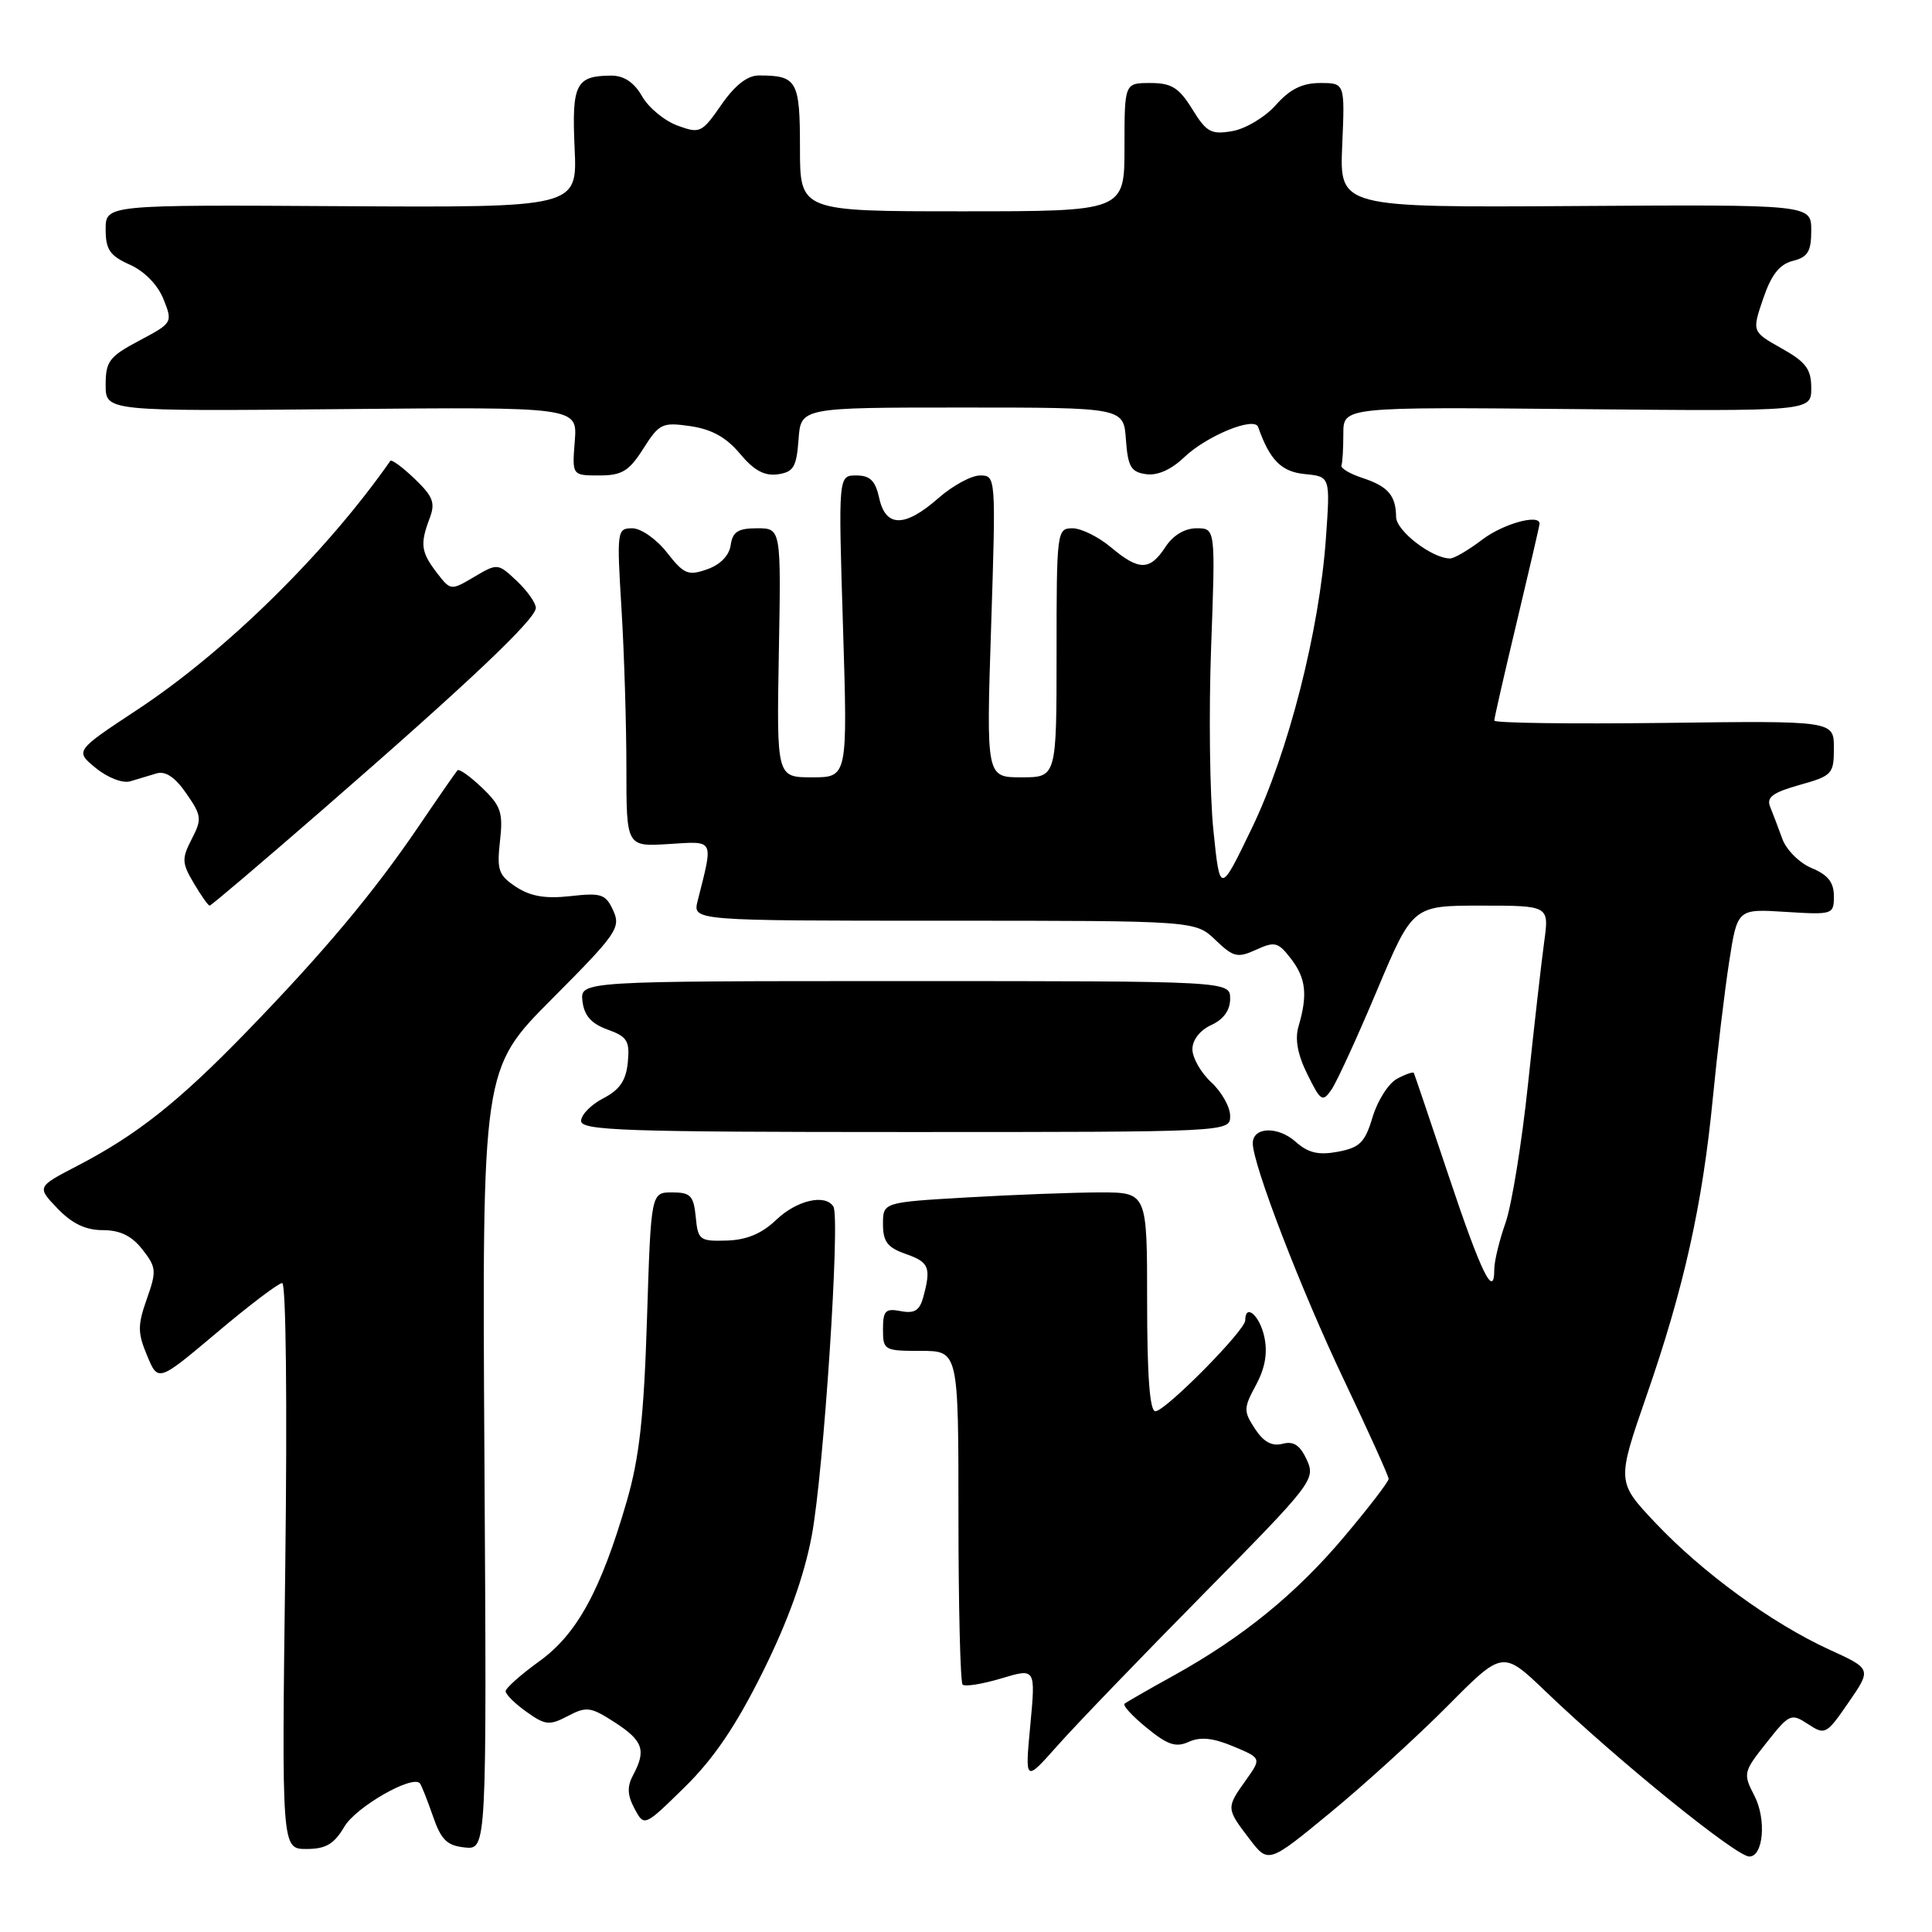 <?xml version="1.0" encoding="UTF-8" standalone="no"?>
<!DOCTYPE svg PUBLIC "-//W3C//DTD SVG 1.1//EN" "http://www.w3.org/Graphics/SVG/1.1/DTD/svg11.dtd" >
<svg xmlns="http://www.w3.org/2000/svg" xmlns:xlink="http://www.w3.org/1999/xlink" version="1.1" viewBox="0 0 256 256">
 <g >
 <path fill="currentColor"
d=" M 191.81 226.05 C 199.12 218.68 199.12 218.68 204.81 224.13 C 214.32 233.25 230.06 246.00 231.79 246.00 C 233.66 246.00 234.08 241.06 232.47 237.95 C 230.95 235.00 230.99 234.80 234.07 230.92 C 237.10 227.08 237.33 226.98 239.57 228.45 C 241.83 229.94 242.01 229.84 244.95 225.57 C 248.00 221.14 248.00 221.14 242.37 218.57 C 234.78 215.09 225.59 208.39 219.36 201.80 C 214.22 196.35 214.22 196.35 218.18 184.92 C 223.13 170.67 225.59 159.62 226.96 145.50 C 227.55 139.45 228.52 131.33 229.12 127.46 C 230.21 120.42 230.21 120.42 236.60 120.83 C 242.87 121.22 243.00 121.18 243.00 118.74 C 243.00 116.92 242.20 115.91 240.06 115.03 C 238.45 114.36 236.70 112.62 236.17 111.16 C 235.64 109.70 234.91 107.78 234.55 106.89 C 234.04 105.64 234.91 105.01 238.45 104.01 C 242.78 102.80 243.00 102.56 243.00 99.12 C 243.00 95.50 243.00 95.50 220.50 95.79 C 208.13 95.94 198.00 95.81 198.00 95.48 C 198.00 95.16 199.35 89.24 201.00 82.34 C 202.65 75.43 204.00 69.61 204.00 69.39 C 204.00 68.06 199.17 69.40 196.41 71.50 C 194.61 72.87 192.69 74.00 192.15 74.00 C 189.76 74.00 185.01 70.35 184.99 68.50 C 184.96 65.64 183.92 64.44 180.50 63.32 C 178.85 62.78 177.61 62.03 177.75 61.67 C 177.89 61.30 178.00 59.41 178.00 57.46 C 178.00 53.92 178.00 53.92 209.00 54.21 C 240.00 54.50 240.00 54.50 240.00 51.43 C 240.00 48.91 239.31 47.98 236.07 46.16 C 232.14 43.95 232.14 43.95 233.63 39.57 C 234.71 36.39 235.80 35.02 237.56 34.57 C 239.55 34.07 240.00 33.33 240.00 30.53 C 240.00 27.10 240.00 27.10 208.75 27.30 C 177.50 27.50 177.50 27.50 177.85 19.25 C 178.21 11.00 178.21 11.00 174.93 11.00 C 172.56 11.00 170.93 11.81 169.07 13.90 C 167.66 15.50 165.06 17.06 163.31 17.37 C 160.48 17.86 159.87 17.53 157.98 14.46 C 156.21 11.61 155.24 11.00 152.42 11.00 C 149.00 11.00 149.00 11.00 149.00 19.50 C 149.00 28.00 149.00 28.00 127.50 28.00 C 106.00 28.00 106.00 28.00 106.00 19.61 C 106.00 10.67 105.62 10.00 100.55 10.00 C 99.03 10.00 97.38 11.29 95.58 13.89 C 92.99 17.62 92.75 17.73 89.77 16.64 C 88.05 16.01 85.94 14.27 85.08 12.76 C 84.02 10.91 82.68 10.02 81.00 10.02 C 76.30 10.04 75.75 11.13 76.14 19.63 C 76.50 27.50 76.50 27.50 45.25 27.32 C 14.00 27.13 14.00 27.13 14.00 30.39 C 14.00 33.08 14.55 33.88 17.20 35.07 C 19.13 35.93 20.90 37.74 21.66 39.63 C 22.90 42.74 22.87 42.79 18.46 45.13 C 14.48 47.24 14.00 47.87 14.00 51.00 C 14.00 54.50 14.00 54.50 45.26 54.21 C 76.52 53.92 76.52 53.92 76.16 58.46 C 75.80 63.00 75.80 63.00 79.39 63.00 C 82.41 63.00 83.34 62.44 85.24 59.45 C 87.36 56.11 87.75 55.93 91.50 56.47 C 94.31 56.88 96.26 57.97 98.05 60.12 C 99.89 62.33 101.29 63.09 103.05 62.85 C 105.15 62.55 105.54 61.89 105.81 58.25 C 106.11 54.00 106.11 54.00 127.50 54.00 C 148.89 54.00 148.89 54.00 149.19 58.25 C 149.45 61.85 149.86 62.55 151.86 62.83 C 153.36 63.05 155.19 62.23 156.89 60.61 C 159.87 57.75 166.21 55.15 166.71 56.58 C 168.25 60.97 169.79 62.52 172.91 62.82 C 176.27 63.15 176.27 63.15 175.69 71.32 C 174.82 83.63 170.70 99.74 165.88 109.73 C 161.65 118.50 161.65 118.50 160.78 110.00 C 160.30 105.33 160.16 94.41 160.48 85.75 C 161.06 70.00 161.06 70.00 158.55 70.00 C 156.98 70.00 155.43 70.93 154.41 72.50 C 152.35 75.64 150.92 75.64 147.18 72.50 C 145.55 71.13 143.26 70.00 142.11 70.00 C 140.05 70.00 140.00 70.39 140.00 86.50 C 140.00 103.00 140.00 103.00 135.34 103.00 C 130.68 103.00 130.68 103.00 131.33 83.00 C 131.97 63.13 131.96 63.00 129.87 63.00 C 128.71 63.00 126.23 64.35 124.35 66.00 C 119.89 69.91 117.36 69.91 116.50 66.00 C 115.99 63.69 115.29 63.00 113.46 63.00 C 111.08 63.00 111.08 63.00 111.70 83.00 C 112.32 103.00 112.32 103.00 107.61 103.00 C 102.91 103.00 102.91 103.00 103.20 86.50 C 103.50 70.00 103.50 70.00 100.32 70.00 C 97.79 70.00 97.07 70.46 96.82 72.23 C 96.62 73.62 95.44 74.83 93.69 75.44 C 91.18 76.32 90.62 76.09 88.37 73.21 C 86.98 71.43 84.93 70.00 83.78 70.00 C 81.76 70.00 81.72 70.32 82.35 80.66 C 82.71 86.52 83.00 96.01 83.00 101.75 C 83.00 112.19 83.00 112.19 88.58 111.84 C 94.75 111.46 94.54 111.03 92.44 119.38 C 91.78 122.00 91.78 122.00 125.09 122.00 C 158.39 122.00 158.39 122.00 161.05 124.55 C 163.44 126.84 163.98 126.97 166.45 125.84 C 168.93 124.71 169.36 124.83 171.07 127.05 C 173.05 129.62 173.29 131.84 172.06 136.00 C 171.56 137.69 171.94 139.75 173.24 142.36 C 175.01 145.94 175.25 146.09 176.44 144.36 C 177.14 143.34 179.85 137.44 182.45 131.25 C 187.19 120.00 187.19 120.00 196.23 120.00 C 205.27 120.00 205.27 120.00 204.62 124.75 C 204.26 127.36 203.29 135.87 202.47 143.65 C 201.65 151.43 200.31 159.70 199.49 162.03 C 198.67 164.35 198.00 167.12 198.00 168.18 C 198.00 172.24 196.26 168.69 191.96 155.82 C 189.51 148.49 187.43 142.35 187.34 142.17 C 187.25 141.99 186.25 142.33 185.12 142.94 C 183.99 143.54 182.54 145.82 181.88 148.00 C 180.87 151.38 180.19 152.06 177.29 152.61 C 174.71 153.09 173.36 152.78 171.69 151.30 C 169.33 149.19 166.00 149.31 166.00 151.49 C 166.00 154.31 172.43 171.00 178.10 182.89 C 181.34 189.71 184.00 195.59 184.00 195.96 C 184.00 196.33 181.37 199.76 178.14 203.59 C 171.74 211.19 164.68 216.94 155.46 222.05 C 152.18 223.86 149.28 225.53 149.01 225.75 C 148.73 225.97 150.06 227.42 151.96 228.96 C 154.72 231.22 155.82 231.58 157.53 230.80 C 159.06 230.11 160.73 230.28 163.41 231.40 C 167.16 232.97 167.16 232.97 165.08 235.89 C 162.47 239.55 162.47 239.62 165.53 243.63 C 168.06 246.95 168.06 246.95 176.28 240.18 C 180.80 236.46 187.79 230.10 191.81 226.05 Z  M 45.64 242.03 C 47.16 239.45 54.54 235.20 55.62 236.28 C 55.82 236.49 56.59 238.42 57.34 240.58 C 58.44 243.79 59.21 244.55 61.59 244.80 C 64.50 245.09 64.50 245.09 64.19 193.37 C 63.88 141.66 63.88 141.66 73.12 132.38 C 81.72 123.75 82.29 122.92 81.26 120.66 C 80.26 118.47 79.69 118.28 75.59 118.74 C 72.29 119.11 70.32 118.78 68.40 117.53 C 66.06 115.99 65.82 115.31 66.25 111.46 C 66.68 107.67 66.38 106.78 63.88 104.39 C 62.31 102.88 60.84 101.84 60.62 102.07 C 60.40 102.31 58.08 105.65 55.47 109.50 C 49.48 118.32 42.85 126.23 32.57 136.82 C 23.61 146.05 18.10 150.41 10.19 154.51 C 4.88 157.27 4.88 157.27 7.63 160.14 C 9.54 162.13 11.35 163.00 13.61 163.00 C 15.90 163.00 17.45 163.75 18.86 165.55 C 20.72 167.92 20.77 168.41 19.45 172.13 C 18.22 175.62 18.23 176.61 19.50 179.64 C 20.95 183.13 20.95 183.13 28.73 176.58 C 33.00 172.97 36.90 170.02 37.39 170.01 C 37.90 170.00 38.07 185.94 37.80 207.50 C 37.32 245.00 37.32 245.00 40.60 245.00 C 43.18 245.00 44.26 244.36 45.64 242.03 Z  M 101.09 221.50 C 104.42 214.80 106.55 208.86 107.56 203.50 C 109.14 195.09 111.36 161.39 110.43 159.88 C 109.36 158.16 105.57 159.04 102.86 161.63 C 100.96 163.45 98.95 164.30 96.31 164.38 C 92.71 164.49 92.48 164.32 92.19 161.25 C 91.91 158.43 91.50 158.00 89.06 158.00 C 86.26 158.00 86.26 158.00 85.73 174.75 C 85.32 187.76 84.72 193.16 83.05 198.92 C 79.62 210.74 76.44 216.56 71.43 220.15 C 69.00 221.91 67.00 223.68 67.00 224.10 C 67.00 224.52 68.24 225.75 69.77 226.83 C 72.26 228.61 72.80 228.66 75.25 227.38 C 77.72 226.08 78.27 226.16 81.47 228.23 C 85.21 230.65 85.65 231.92 83.90 235.19 C 83.07 236.73 83.12 237.85 84.08 239.66 C 85.37 242.06 85.37 242.06 90.75 236.78 C 94.59 233.01 97.55 228.64 101.09 221.50 Z  M 159.38 211.30 C 173.95 196.53 174.34 196.03 173.16 193.44 C 172.26 191.49 171.41 190.92 169.94 191.31 C 168.54 191.67 167.43 191.07 166.29 189.32 C 164.76 186.98 164.77 186.59 166.43 183.51 C 167.65 181.23 167.99 179.24 167.52 177.10 C 166.90 174.28 165.00 172.66 165.00 174.96 C 165.00 176.29 154.41 187.00 153.09 187.00 C 152.35 187.00 152.00 182.27 152.00 172.50 C 152.00 158.00 152.00 158.00 145.75 158.00 C 142.31 158.01 134.44 158.30 128.25 158.66 C 117.00 159.31 117.00 159.31 117.00 162.20 C 117.00 164.53 117.60 165.31 120.00 166.15 C 123.11 167.24 123.40 167.92 122.35 171.84 C 121.86 173.65 121.19 174.08 119.36 173.73 C 117.32 173.34 117.00 173.67 117.00 176.14 C 117.00 178.91 117.16 179.00 122.00 179.00 C 127.00 179.00 127.00 179.00 127.00 200.83 C 127.00 212.84 127.25 222.92 127.55 223.22 C 127.86 223.52 130.16 223.15 132.67 222.40 C 137.23 221.03 137.23 221.03 136.52 228.59 C 135.81 236.16 135.81 236.16 140.10 231.33 C 142.45 228.67 151.13 219.66 159.38 211.30 Z  M 163.00 147.86 C 163.00 146.69 161.88 144.69 160.50 143.41 C 159.12 142.14 158.00 140.16 158.00 139.03 C 158.00 137.79 159.01 136.50 160.50 135.82 C 162.13 135.08 163.00 133.86 163.00 132.34 C 163.00 130.00 163.00 130.00 119.93 130.00 C 76.87 130.00 76.87 130.00 77.18 132.67 C 77.41 134.58 78.35 135.64 80.50 136.42 C 83.11 137.36 83.46 137.92 83.19 140.76 C 82.95 143.18 82.12 144.40 79.94 145.53 C 78.32 146.37 77.00 147.71 77.00 148.53 C 77.00 149.80 82.78 150.00 120.00 150.00 C 163.00 150.00 163.00 150.00 163.00 147.86 Z  M 42.79 107.25 C 62.09 90.47 71.00 82.03 71.00 80.55 C 71.00 79.89 69.86 78.28 68.47 76.97 C 65.97 74.62 65.92 74.62 62.83 76.44 C 59.74 78.27 59.71 78.27 57.88 75.89 C 55.78 73.15 55.64 72.09 56.93 68.68 C 57.71 66.63 57.39 65.79 54.94 63.44 C 53.33 61.90 51.89 60.84 51.72 61.07 C 43.24 73.21 29.92 86.31 18.21 94.03 C 9.92 99.50 9.92 99.50 12.71 101.78 C 14.28 103.06 16.26 103.82 17.25 103.53 C 18.21 103.24 19.79 102.77 20.75 102.48 C 21.93 102.13 23.21 102.99 24.69 105.14 C 26.72 108.07 26.78 108.53 25.40 111.19 C 24.07 113.77 24.09 114.35 25.68 117.03 C 26.64 118.66 27.59 120.00 27.78 120.00 C 27.98 120.00 34.73 114.26 42.79 107.25 Z "/>
</g>
</svg>